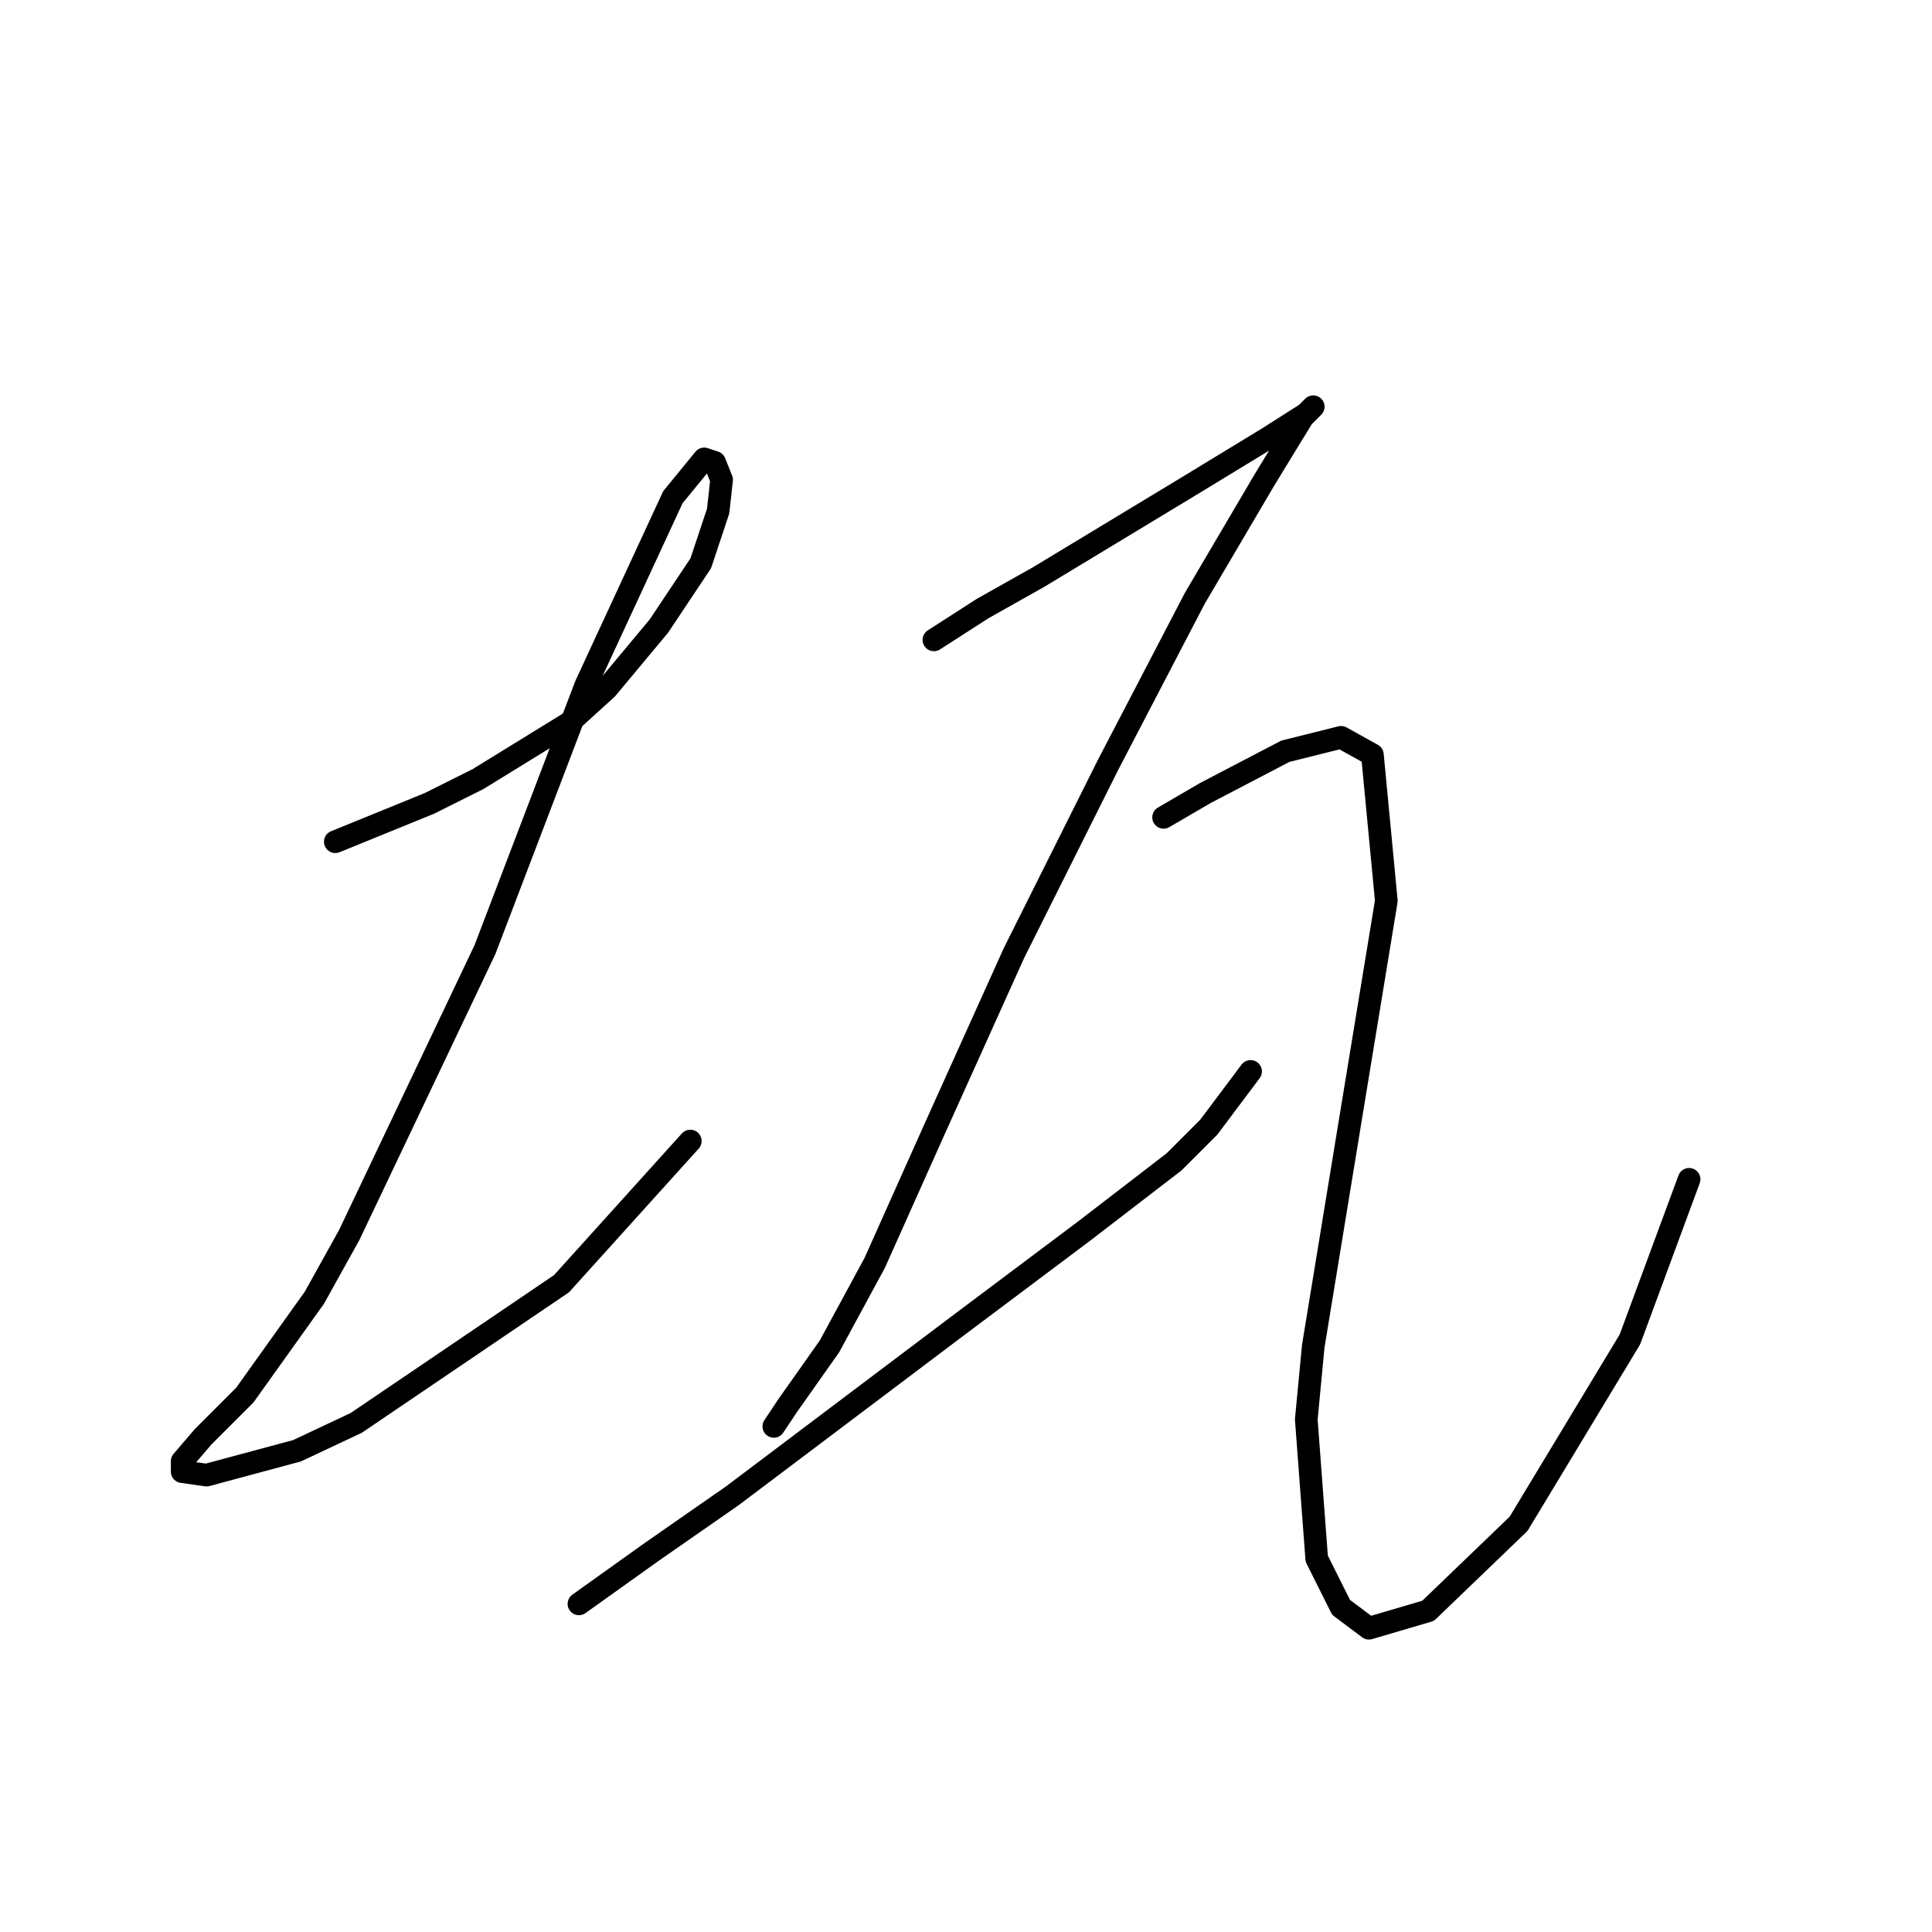 <?xml version="1.0" standalone="no"?>
    <svg width="256" height="256" xmlns="http://www.w3.org/2000/svg" version="1.1">
    <polyline stroke="black" stroke-width="3" stroke-linecap="round" fill="transparent" stroke-linejoin="round" points="44.431 111.533 56.882 106.46 63.338 103.232 75.327 95.854 80.4 91.243 87.317 82.942 92.851 74.642 95.156 67.725 95.617 63.575 94.695 61.269 93.312 60.808 89.162 65.88 77.633 90.782 64.26 125.828 46.276 163.642 41.664 171.942 32.442 184.854 26.908 190.388 24.141 193.616 24.141 194.999 27.369 195.46 39.359 192.232 47.198 188.543 74.405 170.097 91.467 151.191 91.467 151.191 " />
        <polyline stroke="black" stroke-width="3" stroke-linecap="round" fill="transparent" stroke-linejoin="round" points="123.747 84.787 130.203 80.637 137.581 76.486 157.41 64.497 168.016 58.041 173.089 54.813 174.011 53.891 172.628 55.274 167.555 63.575 158.332 79.253 146.804 101.388 134.353 126.289 123.747 149.807 115.908 167.331 109.913 178.398 104.379 186.237 102.535 189.004 102.535 189.004 " />
        <polyline stroke="black" stroke-width="3" stroke-linecap="round" fill="transparent" stroke-linejoin="round" points="76.711 212.522 86.395 205.605 97.001 198.227 126.975 175.631 143.576 163.18 155.565 153.958 160.177 149.346 165.71 141.968 165.71 141.968 " />
        <polyline stroke="black" stroke-width="3" stroke-linecap="round" fill="transparent" stroke-linejoin="round" points="154.182 108.305 159.716 105.077 170.322 99.543 177.7 97.699 181.85 100.004 183.695 119.372 178.622 150.269 174.011 178.398 173.089 188.082 174.472 206.527 177.7 212.983 181.389 215.75 189.229 213.444 201.218 201.916 215.974 177.476 223.814 156.263 223.814 156.263 " />
        </svg>
